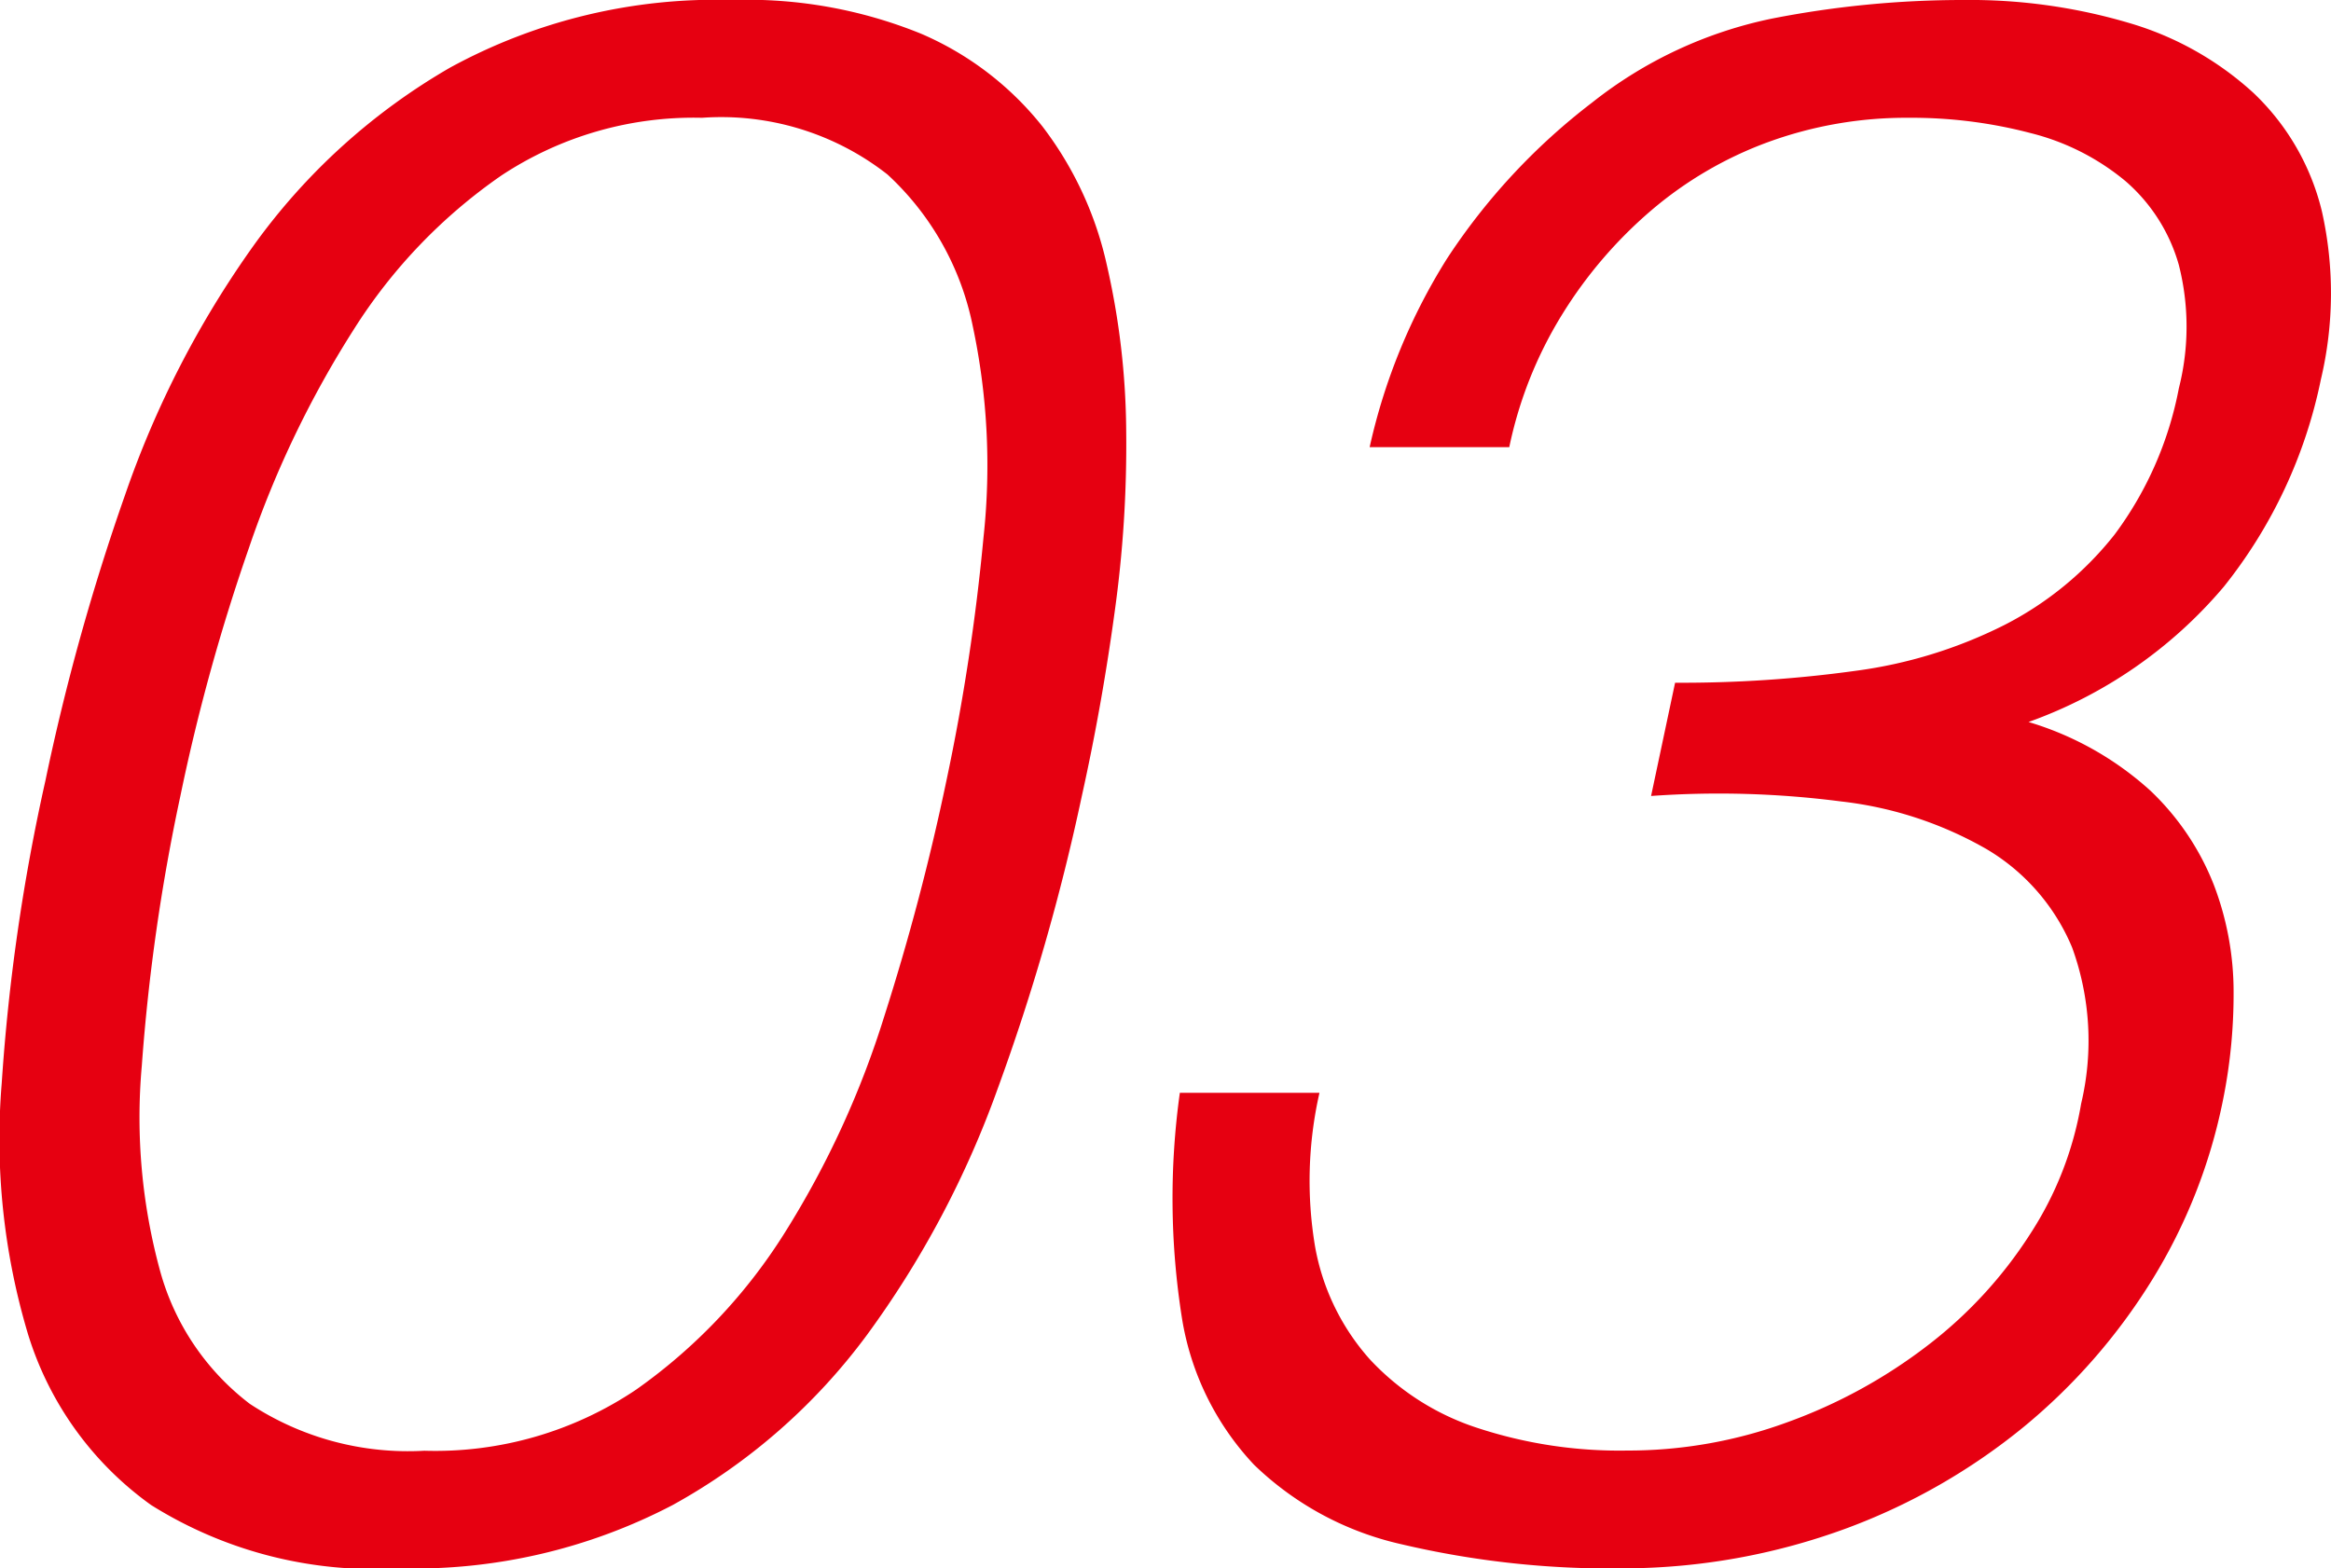 <svg xmlns="http://www.w3.org/2000/svg" width="36.327" height="24.446"><path data-name="パス 1219" d="M14.749 12.17a33.071 33.071 0 00.578-3.791 10.442 10.442 0 00-.17-3.309 4.389 4.389 0 00-1.326-2.35 4.2 4.2 0 00-2.89-.884 5.431 5.431 0 00-3.128.9 8.3 8.3 0 00-2.3 2.4 15.761 15.761 0 00-1.632 3.4 30.67 30.67 0 00-1.071 3.876 30.547 30.547 0 00-.6 4.2 9.063 9.063 0 00.289 3.213 3.9 3.9 0 001.394 2.057 4.482 4.482 0 002.72.731 5.606 5.606 0 003.3-.952 8.541 8.541 0 002.32-2.451 14.329 14.329 0 001.547-3.366 36.745 36.745 0 00.969-3.674zM11.417 0a7.187 7.187 0 012.941.527 4.862 4.862 0 011.887 1.443 5.5 5.5 0 011 2.142 11.937 11.937 0 01.306 2.6 18.852 18.852 0 01-.182 2.842q-.2 1.462-.51 2.856a33.666 33.666 0 01-1.311 4.56 15.1 15.1 0 01-2.04 3.842 9.414 9.414 0 01-3.026 2.648 8.7 8.7 0 01-4.267.986 6.542 6.542 0 01-3.859-.986 5.126 5.126 0 01-1.921-2.669 10.6 10.6 0 01-.408-3.91 30.823 30.823 0 01.68-4.709 35 35 0 011.241-4.454 15.213 15.213 0 012.006-3.893 9.8 9.8 0 013.06-2.771A8.644 8.644 0 0111.417 0zm14.688 10.642a19.761 19.761 0 002.822-.187 7.269 7.269 0 002.312-.714 5.2 5.2 0 001.717-1.411 5.548 5.548 0 001-2.278 3.909 3.909 0 000-1.921 2.694 2.694 0 00-.833-1.309 3.721 3.721 0 00-1.479-.748 7.3 7.3 0 00-1.9-.238 6.271 6.271 0 00-2.176.374 5.964 5.964 0 00-1.836 1.071 6.906 6.906 0 00-1.394 1.632 6.407 6.407 0 00-.817 2.057h-2.176a9.3 9.3 0 011.207-2.941 9.842 9.842 0 012.261-2.431A6.675 6.675 0 0127.618.289 15.478 15.478 0 0130.593 0a8.738 8.738 0 012.584.357 4.909 4.909 0 011.938 1.088 3.755 3.755 0 011.071 1.853 5.828 5.828 0 01-.017 2.618 7.607 7.607 0 01-1.513 3.23 7.118 7.118 0 01-3.043 2.108 4.911 4.911 0 011.9 1.071 4.072 4.072 0 01.986 1.462 4.665 4.665 0 01.31 1.683 8.316 8.316 0 01-.17 1.7 8.5 8.5 0 01-1.105 2.788 9.285 9.285 0 01-1.989 2.278 9.66 9.66 0 01-2.754 1.581 10.108 10.108 0 01-3.434.629 14.241 14.241 0 01-3.519-.376 4.825 4.825 0 01-2.295-1.239 4.335 4.335 0 01-1.122-2.278 11.934 11.934 0 01-.034-3.519h2.176a6.19 6.19 0 00-.068 2.4 3.582 3.582 0 00.85 1.751 3.962 3.962 0 001.666 1.068 7.088 7.088 0 002.346.357 7.211 7.211 0 002.5-.442 8.084 8.084 0 002.176-1.19 6.81 6.81 0 001.6-1.734 5.361 5.361 0 00.8-2.04 4.249 4.249 0 00-.14-2.434 3.222 3.222 0 00-1.326-1.53 5.867 5.867 0 00-2.278-.748 14.821 14.821 0 00-2.958-.085z" fill="#e60011"/></svg>
